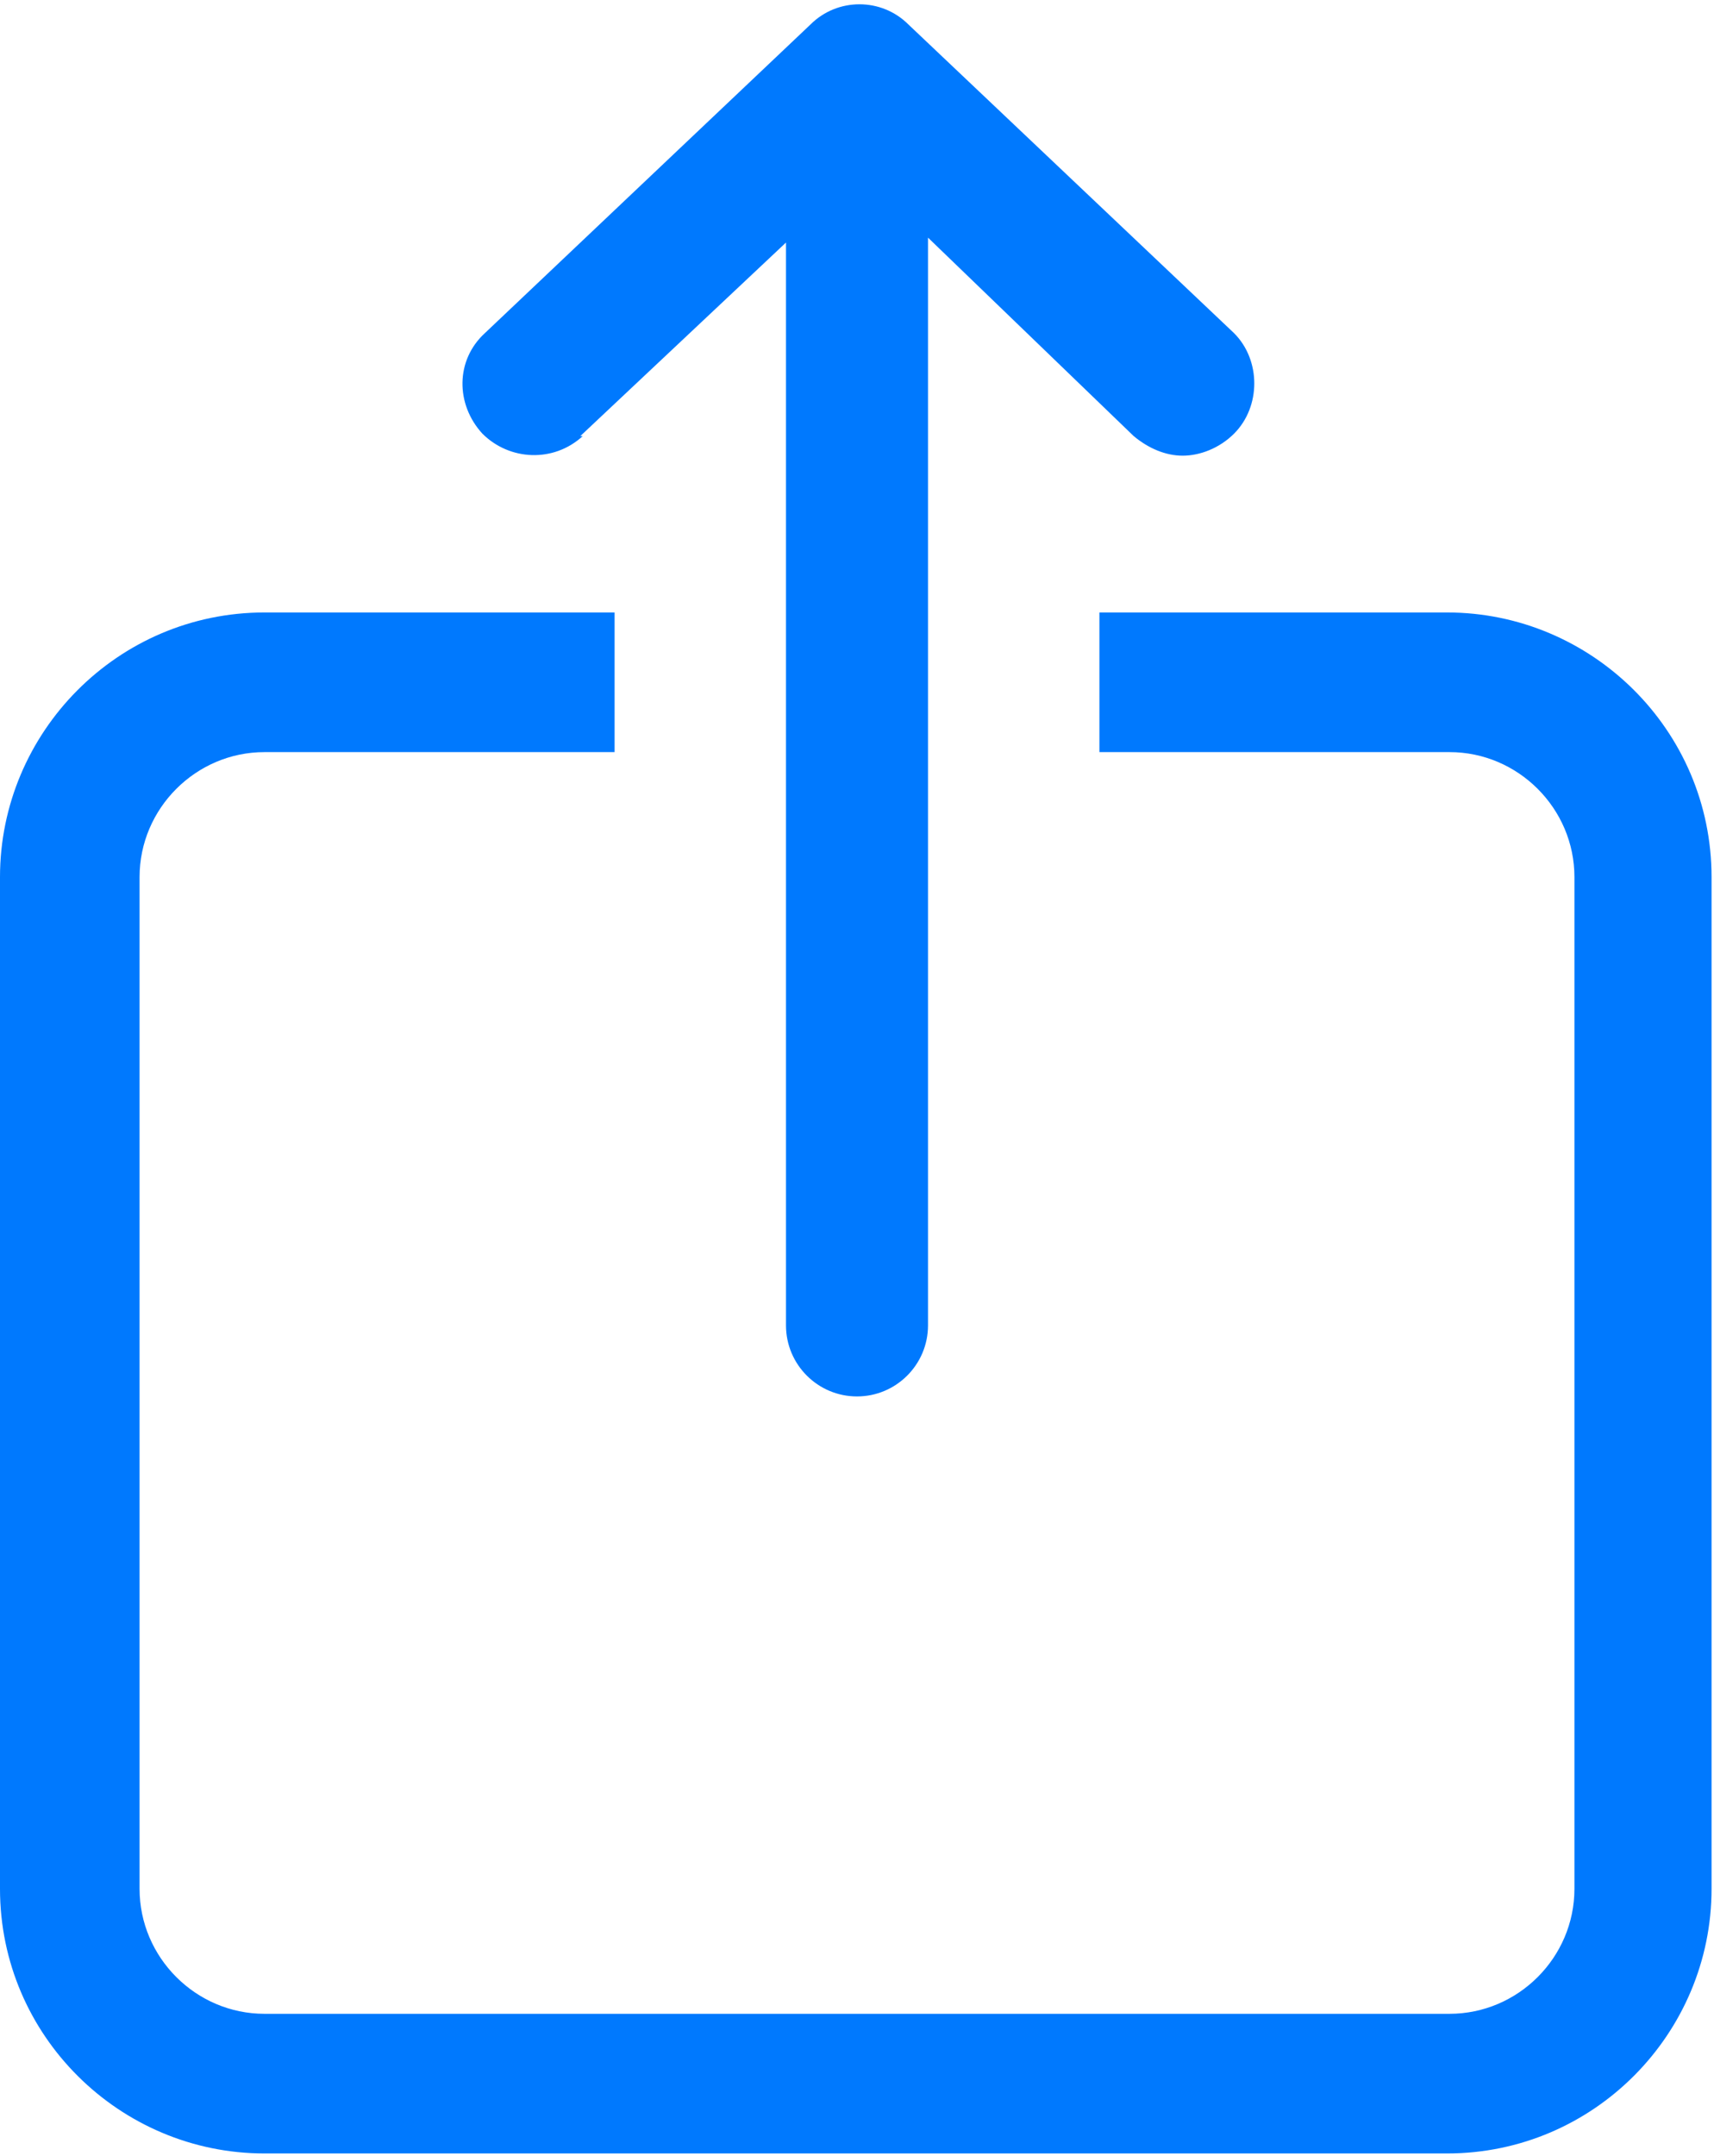 <?xml version="1.0" encoding="UTF-8"?>
<svg id="_レイヤー_1" data-name="レイヤー_1" xmlns="http://www.w3.org/2000/svg" width="70" height="88" version="1.1" viewBox="0 0 70 88">
  <!-- Generator: Adobe Illustrator 29.4.0, SVG Export Plug-In . SVG Version: 2.1.0 Build 152)  -->
  <path d="M23.7,17.8l8.4-7.9v44.2c0,1.6,1.3,2.9,2.9,2.9s2.9-1.3,2.9-2.9V9.7l8.4,8.1c.6.5,1.3.8,2,.8s1.5-.3,2.1-.9c1.1-1.1,1.1-3,0-4.1L37.1,1c-1.1-1.1-2.9-1.1-4,0l-13.3,12.6c-1.2,1.1-1.2,2.9-.1,4.1,1.1,1.1,2.9,1.2,4.1.1Z" fill="#0079fe"/>
  <path d="M59.2,25h-14.3v5.7h14.3c2.8,0,5.1,2.3,5.1,5.1v41.3c0,2.8-2.3,5.1-5.1,5.1H10.8c-2.8,0-5.1-2.3-5.1-5.1v-41.3c0-2.8,2.3-5.1,5.1-5.1h14.3v-5.7h-14.3c-6,0-10.8,4.9-10.8,10.8v41.3c0,6,4.9,10.8,10.8,10.8h48.3c6,0,10.8-4.9,10.8-10.8v-41.3c0-6-4.9-10.8-10.8-10.8Z" fill="#0079fe"/>
</svg>